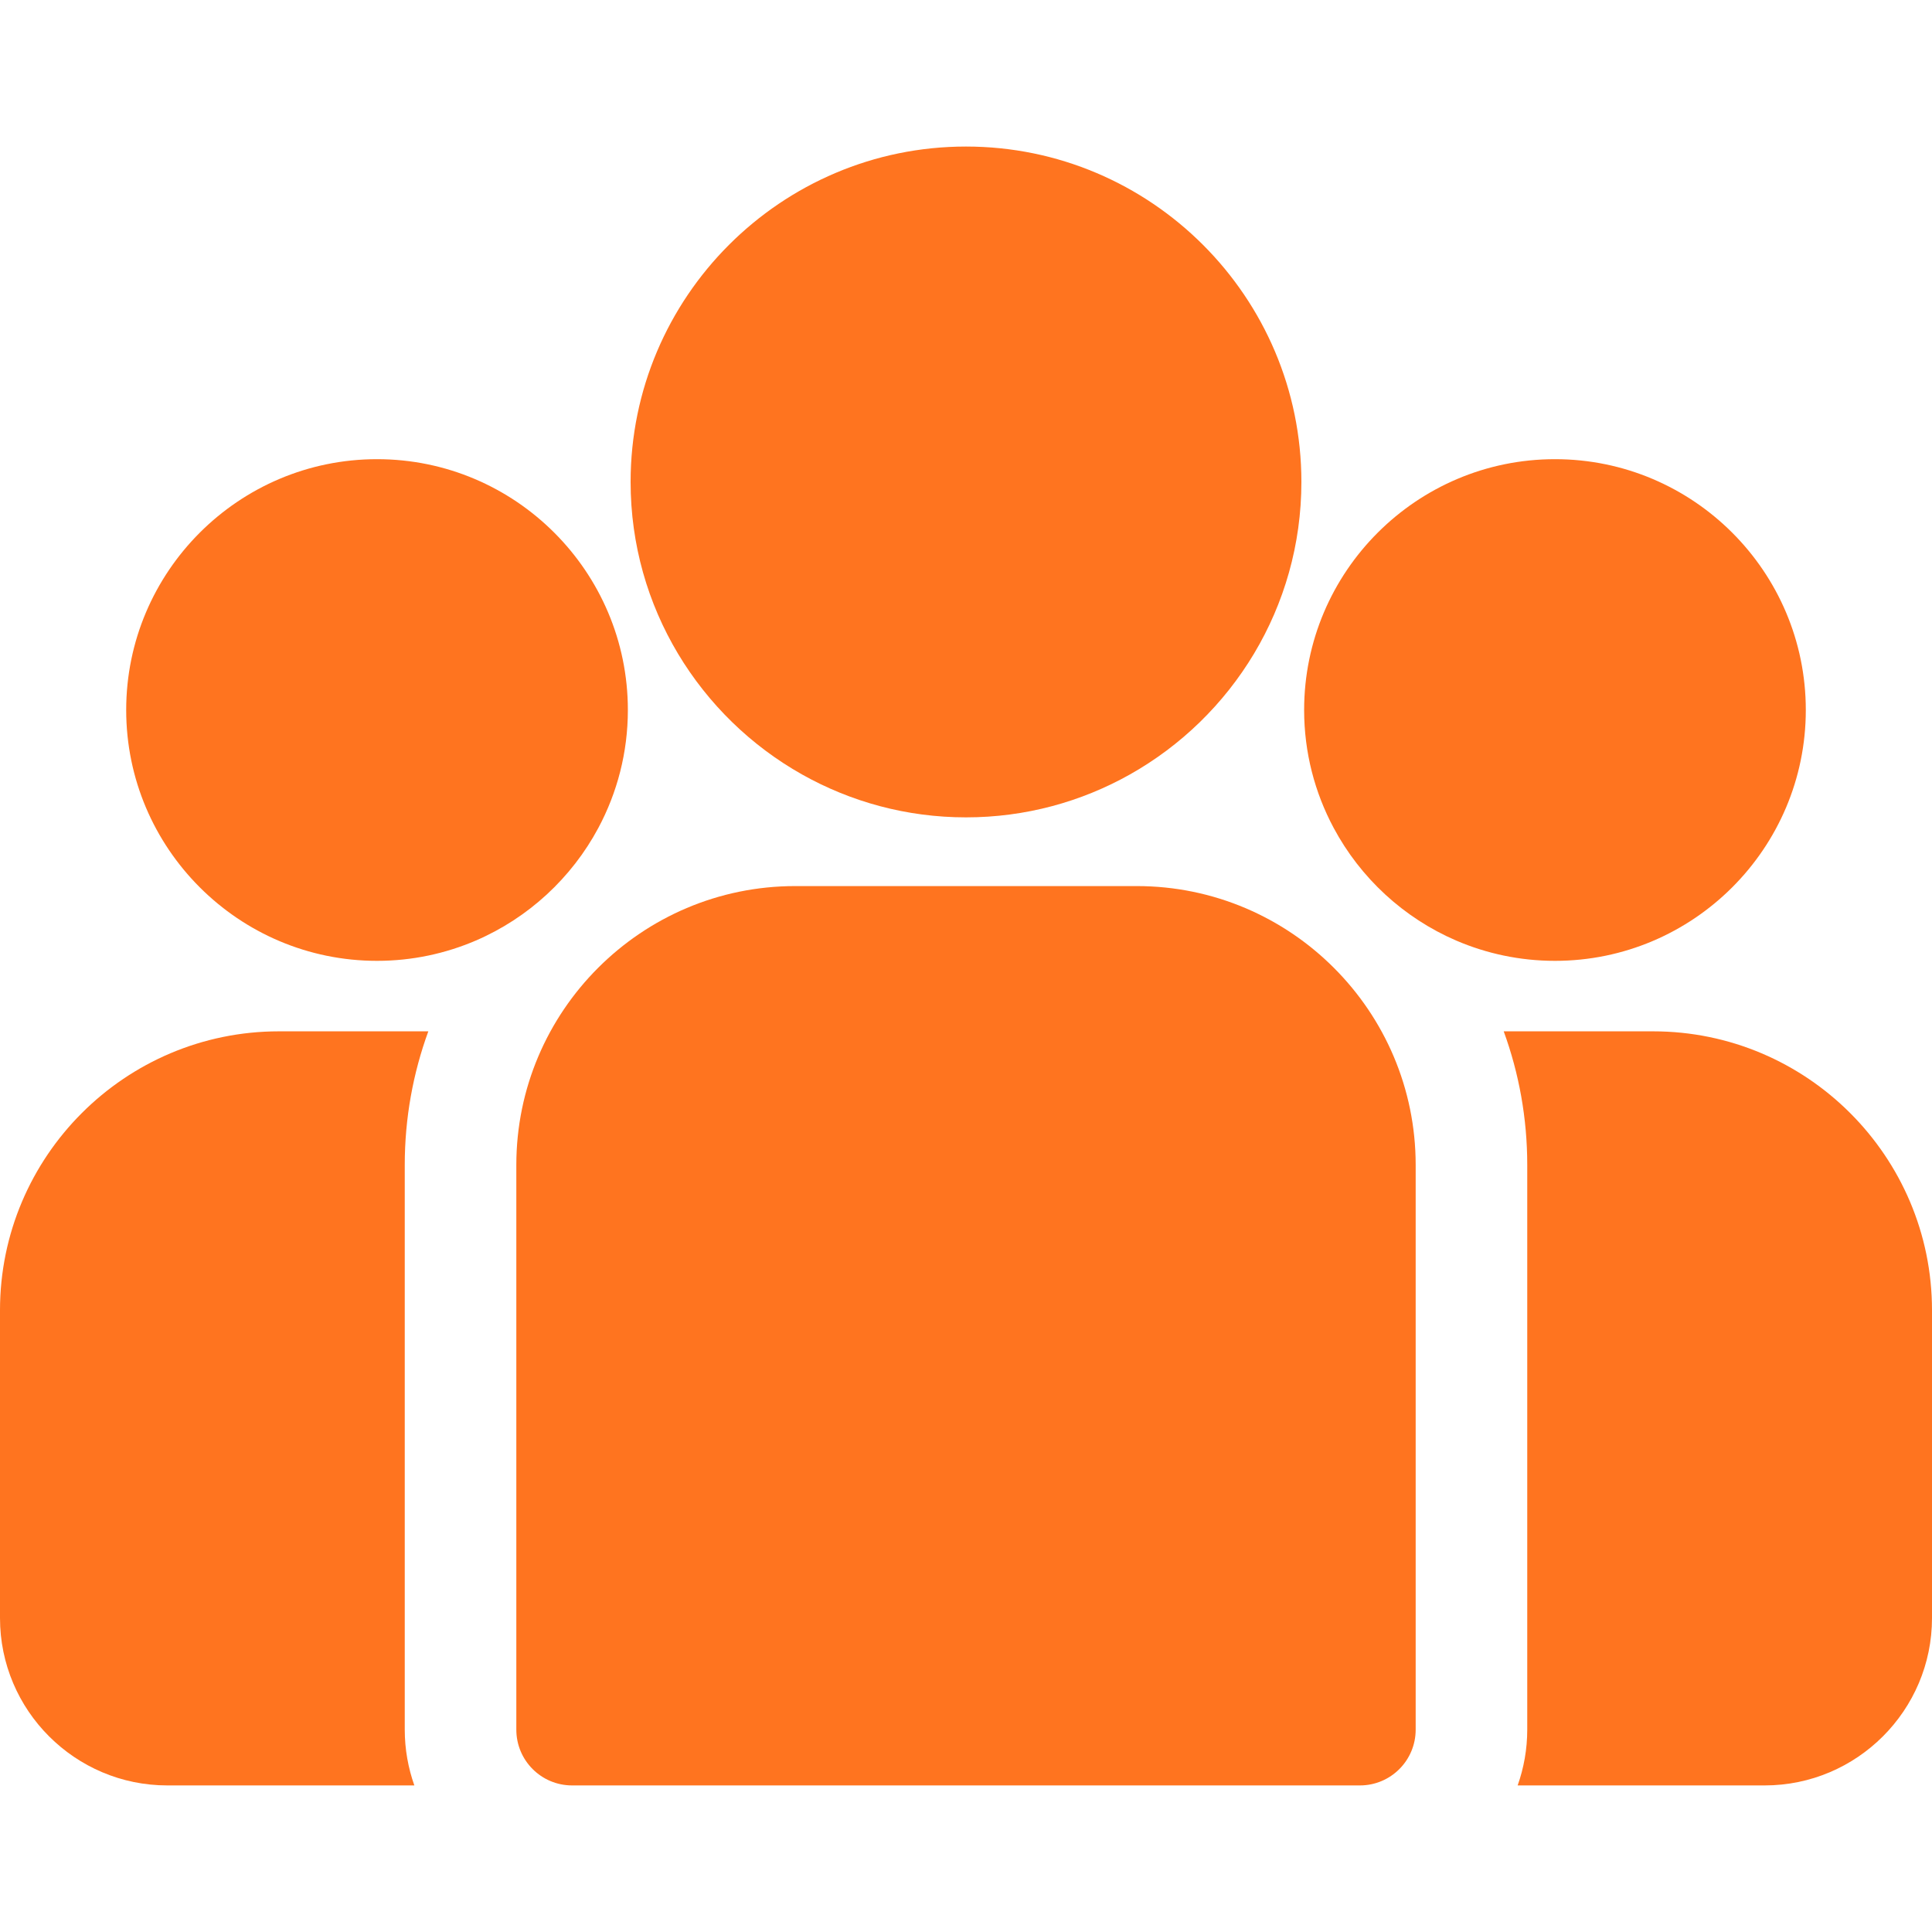 <svg width="60" height="60" viewBox="0 0 60 60" fill="none" xmlns="http://www.w3.org/2000/svg">
<g clip-path="url(#clip0_3139_14093)">
<path d="M51.339 32.029H46.699C47.172 33.324 47.43 34.722 47.43 36.178V53.715C47.43 54.323 47.324 54.906 47.132 55.448H54.803C57.669 55.448 60 53.116 60 50.251V40.691C60 35.915 56.115 32.029 51.339 32.029Z" fill="#FF741F"/>
<path d="M12.57 36.178C12.57 34.722 12.829 33.324 13.302 32.029H8.661C3.885 32.029 0 35.915 0 40.691V50.251C0 53.116 2.331 55.448 5.197 55.448H12.868C12.676 54.905 12.57 54.323 12.57 53.715V36.178Z" fill="#FF741F"/>
<path d="M35.304 27.518H24.696C19.92 27.518 16.035 31.403 16.035 36.179V53.716C16.035 54.673 16.81 55.448 17.767 55.448H42.233C43.19 55.448 43.965 54.673 43.965 53.716V36.179C43.965 31.403 40.08 27.518 35.304 27.518Z" fill="#FF741F"/>
<path d="M30 4.551C24.256 4.551 19.584 9.224 19.584 14.967C19.584 18.863 21.734 22.266 24.909 24.052C26.416 24.899 28.152 25.384 30 25.384C31.848 25.384 33.584 24.899 35.09 24.052C38.266 22.266 40.416 18.863 40.416 14.967C40.416 9.224 35.743 4.551 30 4.551Z" fill="#FF741F"/>
<path d="M11.709 14.26C7.413 14.26 3.919 17.754 3.919 22.05C3.919 26.345 7.413 29.84 11.709 29.84C12.799 29.84 13.836 29.614 14.779 29.209C16.408 28.507 17.752 27.265 18.584 25.709C19.167 24.617 19.499 23.372 19.499 22.05C19.499 17.754 16.005 14.26 11.709 14.26Z" fill="#FF741F"/>
<path d="M48.291 14.26C43.995 14.26 40.501 17.754 40.501 22.05C40.501 23.372 40.833 24.617 41.417 25.709C42.248 27.265 43.592 28.507 45.221 29.209C46.164 29.614 47.201 29.84 48.291 29.84C52.587 29.84 56.081 26.345 56.081 22.05C56.081 17.754 52.587 14.26 48.291 14.26Z" fill="#FF741F"/>
</g>
<defs>
<clipPath id="clip0_3139_14093">
<rect width="60" height="60" fill="white"/>
</clipPath>
</defs>
</svg>
